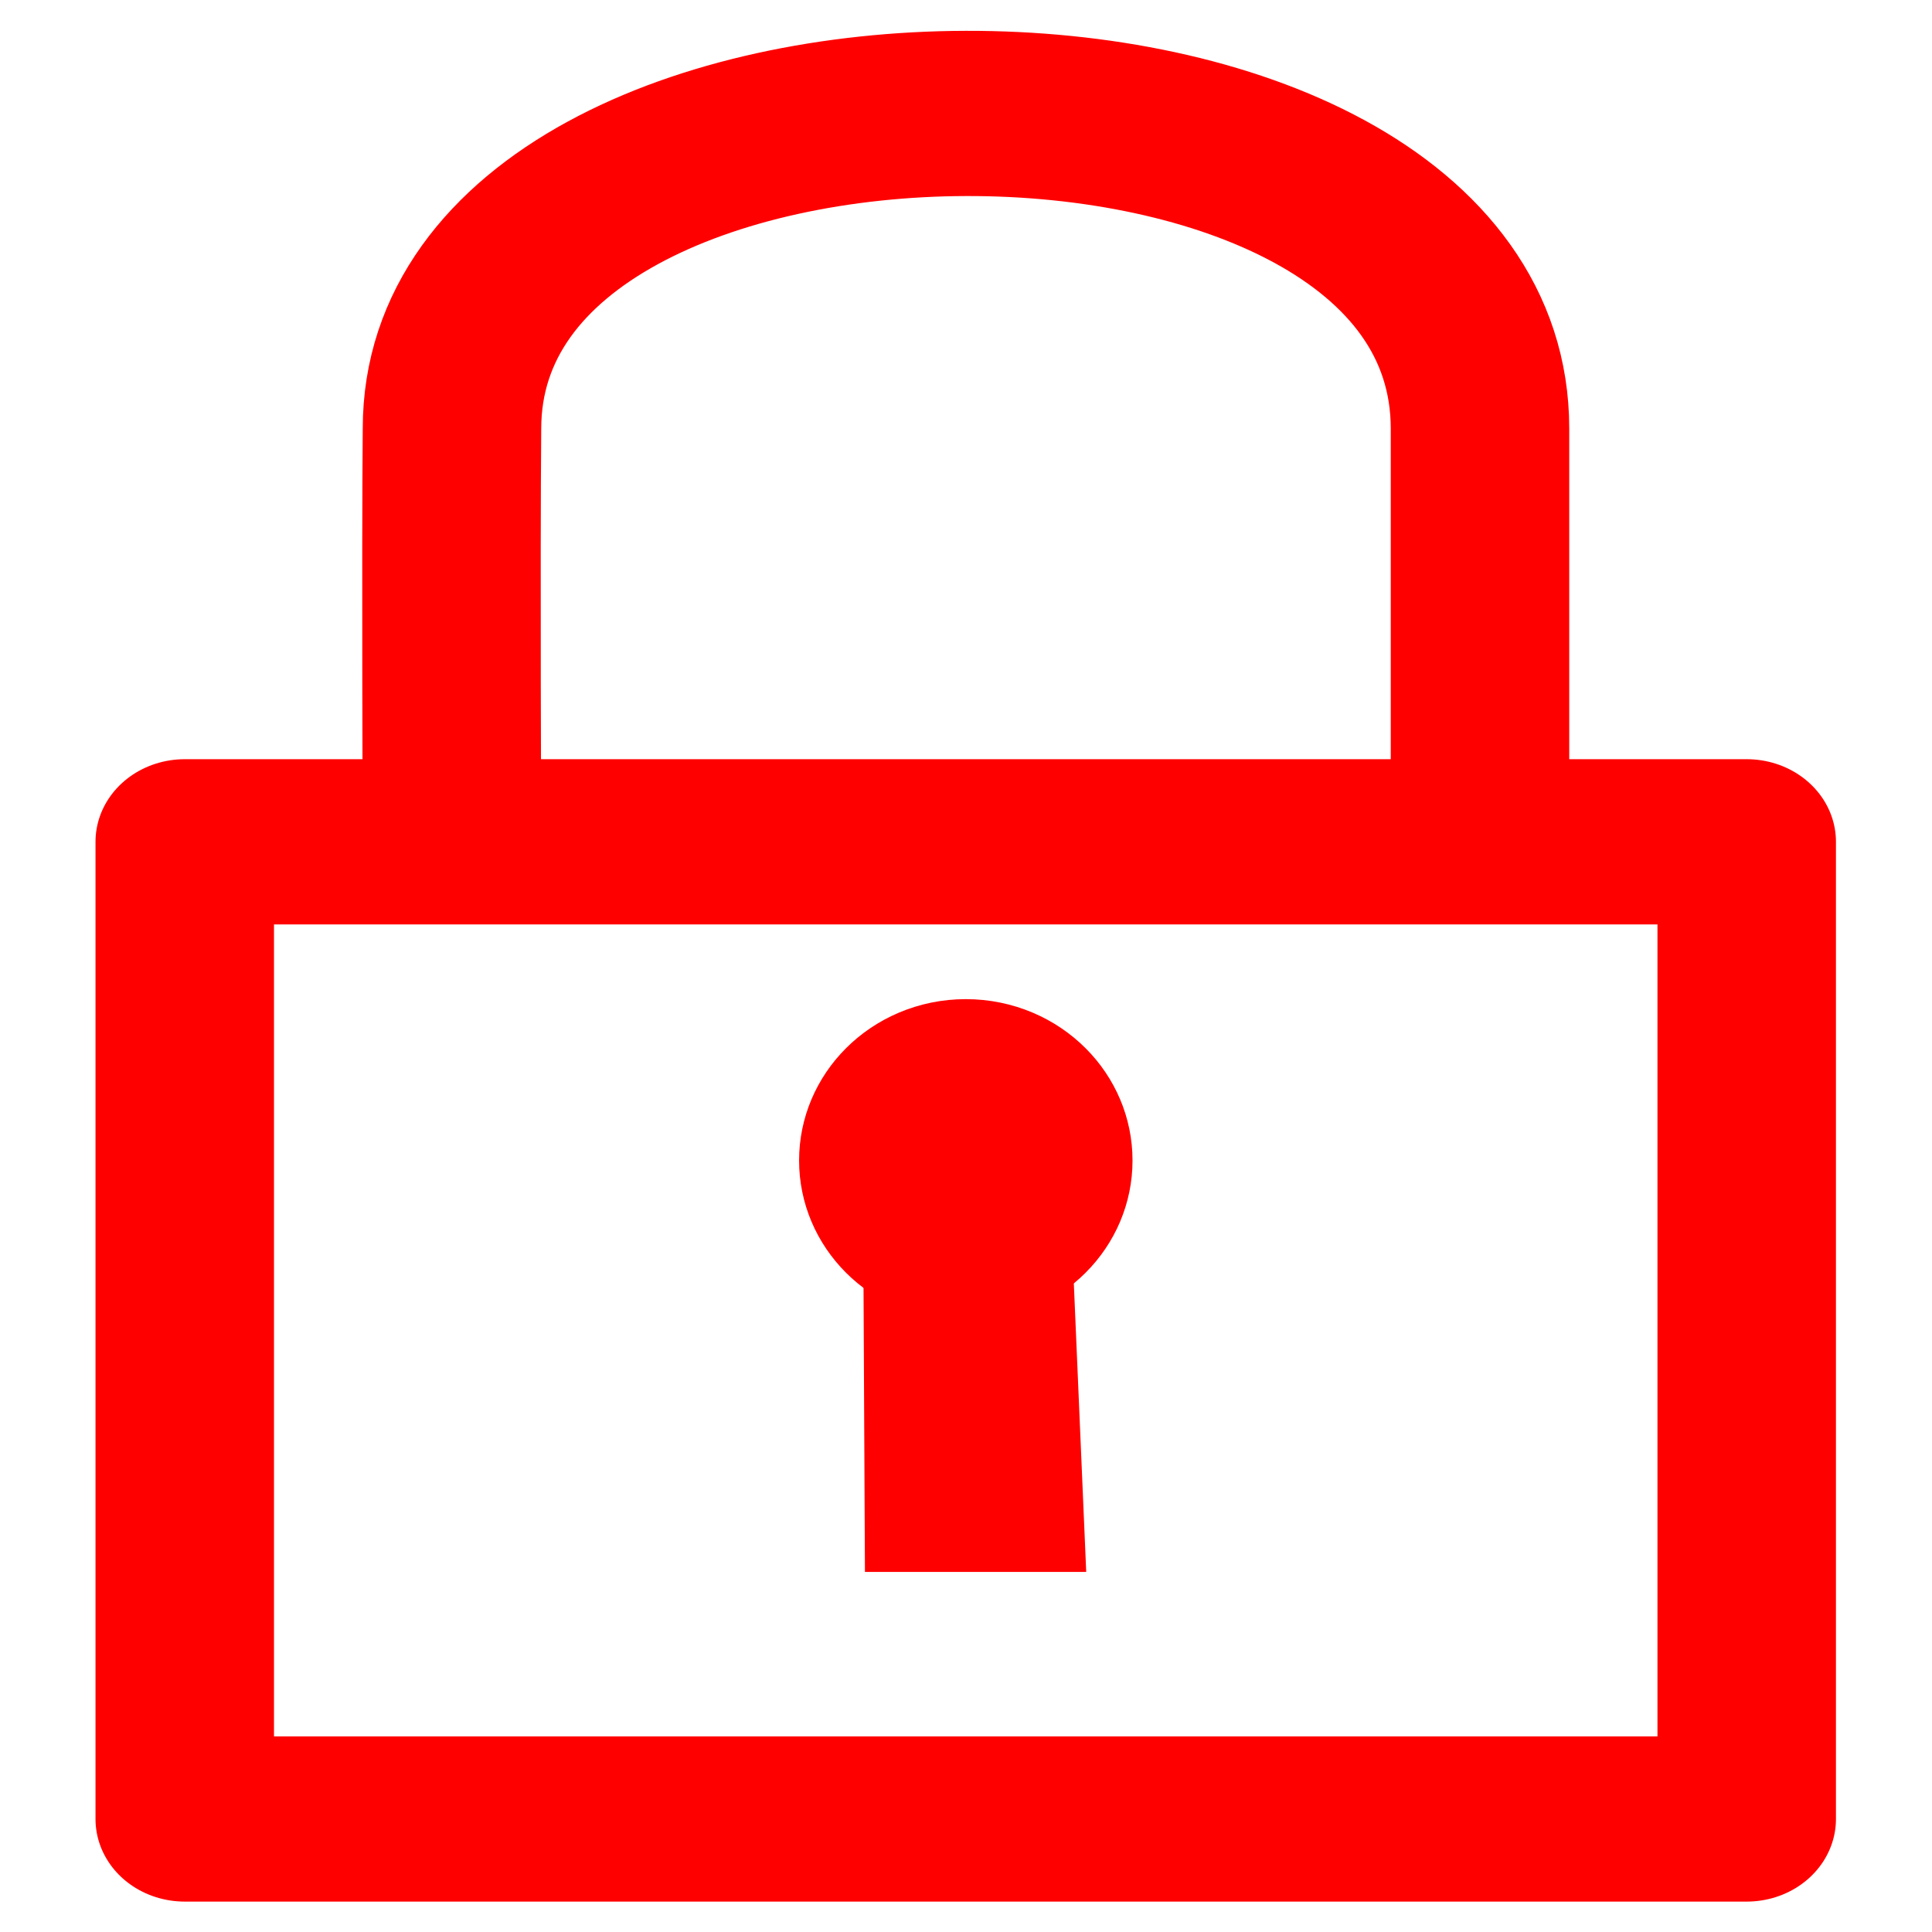 <svg xmlns="http://www.w3.org/2000/svg" width="300" height="300" version="1.0">
  <g font-size="12" font-weight="400" font-family="Bitstream Vera Sans" stroke="red">
    <path fill="none" stroke-width="19.811" stroke-linejoin="round" d="M36.957 116.577h173.367v117.17H36.957z" transform="matrix(1.399 0 0 1.295 -23.015 -20.252)"/>
    <path d="M66.619 116.22s-.132-33.528 0-49.19c0-50.064 114.102-50.707 114.102 0v49.173" fill="none" stroke-width="19.811" transform="matrix(1.399 0 0 1.295 -23.015 -20.252)"/>
    <g transform="matrix(2.096 0 0 1.94 -100.274 -161.49)" fill="red">
      <ellipse cx="119.391" cy="176.128" rx="6.978" ry="7.541" stroke-width="10.746" stroke-linejoin="round"/>
      <path d="M112.19 180.383l.13 28.275h15.572l-1.09-27.428" stroke-width=".806"/>
    </g>
  </g>
</svg>

